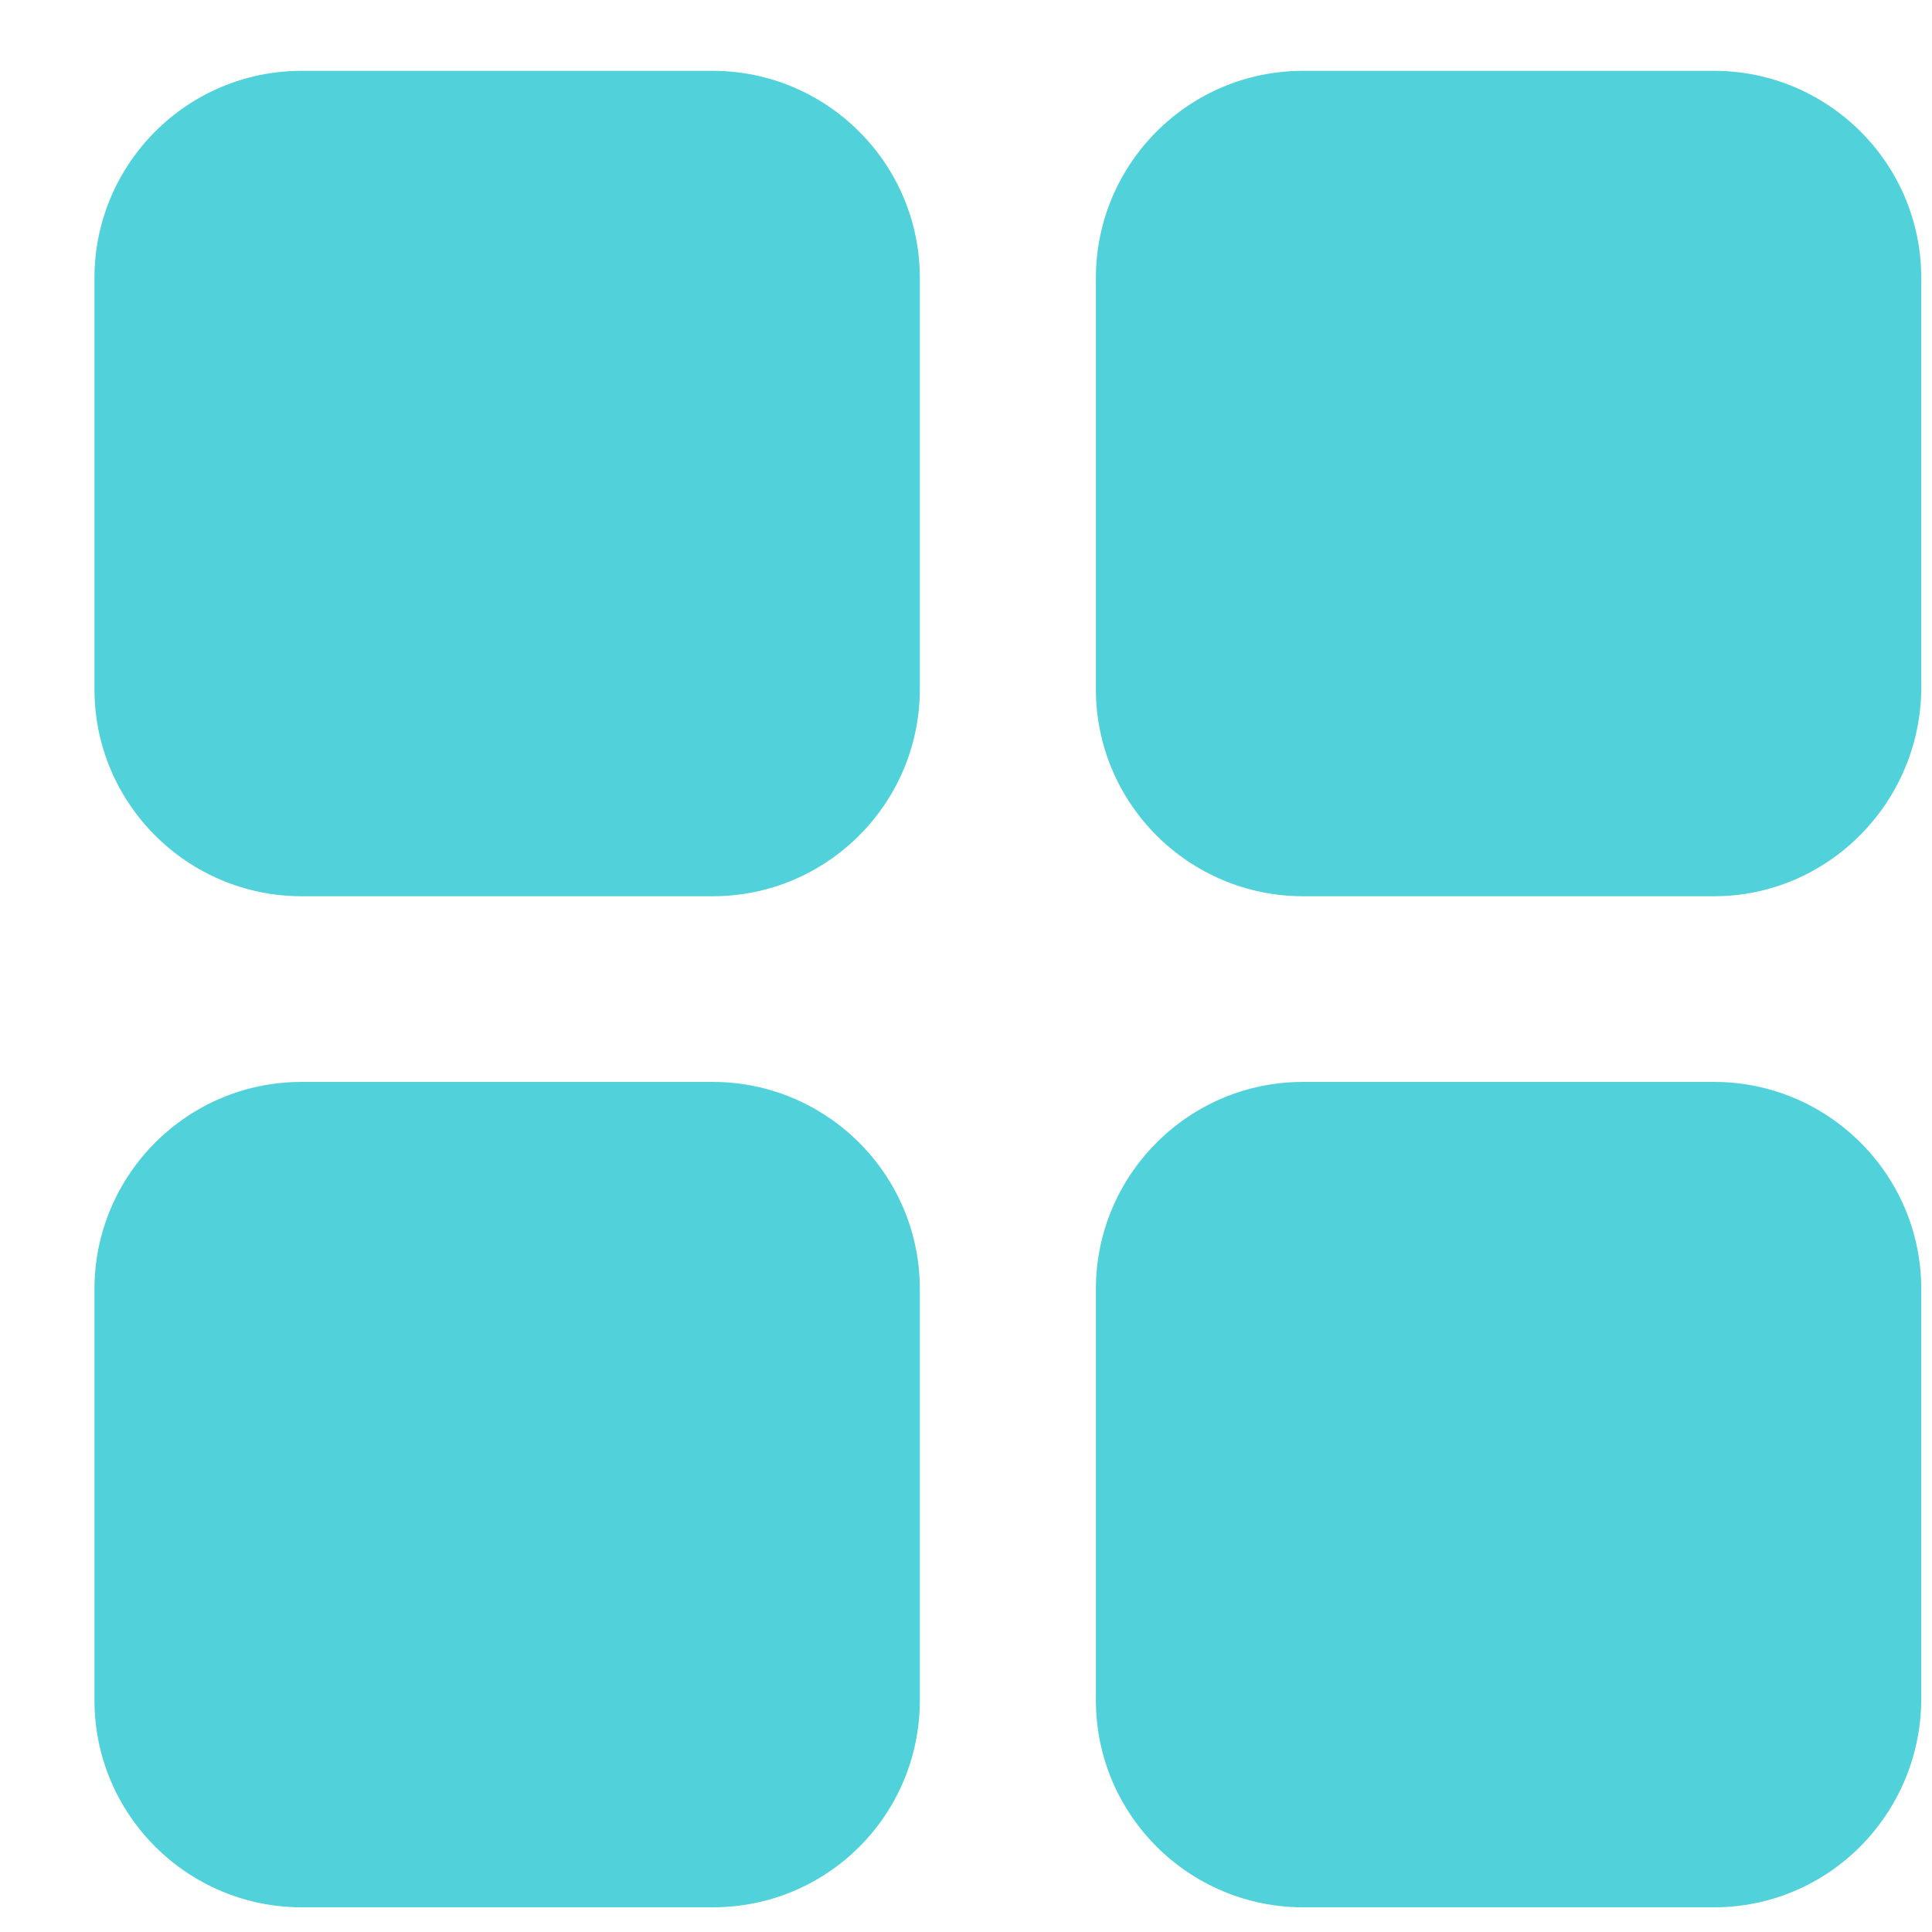 <svg width="18" height="18" viewBox="0 0 18 18" fill="none" xmlns="http://www.w3.org/2000/svg">
<path fill-rule="evenodd" clip-rule="evenodd" d="M6.64 8.35H2.81C1.75 8.35 0.88 7.49 0.88 6.42V2.59C0.88 1.53 1.74 0.66 2.81 0.66H6.64C7.7 0.66 8.57 1.52 8.57 2.59V6.42C8.57 7.48 7.71 8.35 6.64 8.35Z" fill="#51D2DA"/>
<path fill-rule="evenodd" clip-rule="evenodd" d="M15.97 8.35H12.14C11.08 8.35 10.21 7.49 10.21 6.42V2.59C10.21 1.53 11.07 0.66 12.14 0.66H15.97C17.03 0.66 17.9 1.52 17.9 2.59V6.42C17.89 7.48 17.03 8.35 15.97 8.35Z" fill="#51D2DA"/>
<path fill-rule="evenodd" clip-rule="evenodd" d="M6.64 17.77H2.81C1.75 17.77 0.88 16.91 0.88 15.84V12.01C0.88 10.95 1.74 10.08 2.81 10.08H6.64C7.7 10.08 8.57 10.94 8.57 12.01V15.84C8.57 16.91 7.71 17.77 6.64 17.77Z" fill="#51D2DA"/>
<path fill-rule="evenodd" clip-rule="evenodd" d="M15.97 17.77H12.14C11.08 17.77 10.21 16.91 10.21 15.84V12.01C10.21 10.95 11.07 10.08 12.14 10.08H15.97C17.03 10.08 17.9 10.94 17.9 12.01V15.84C17.89 16.91 17.03 17.77 15.97 17.77Z" fill="#51D2DA"/>
</svg>
